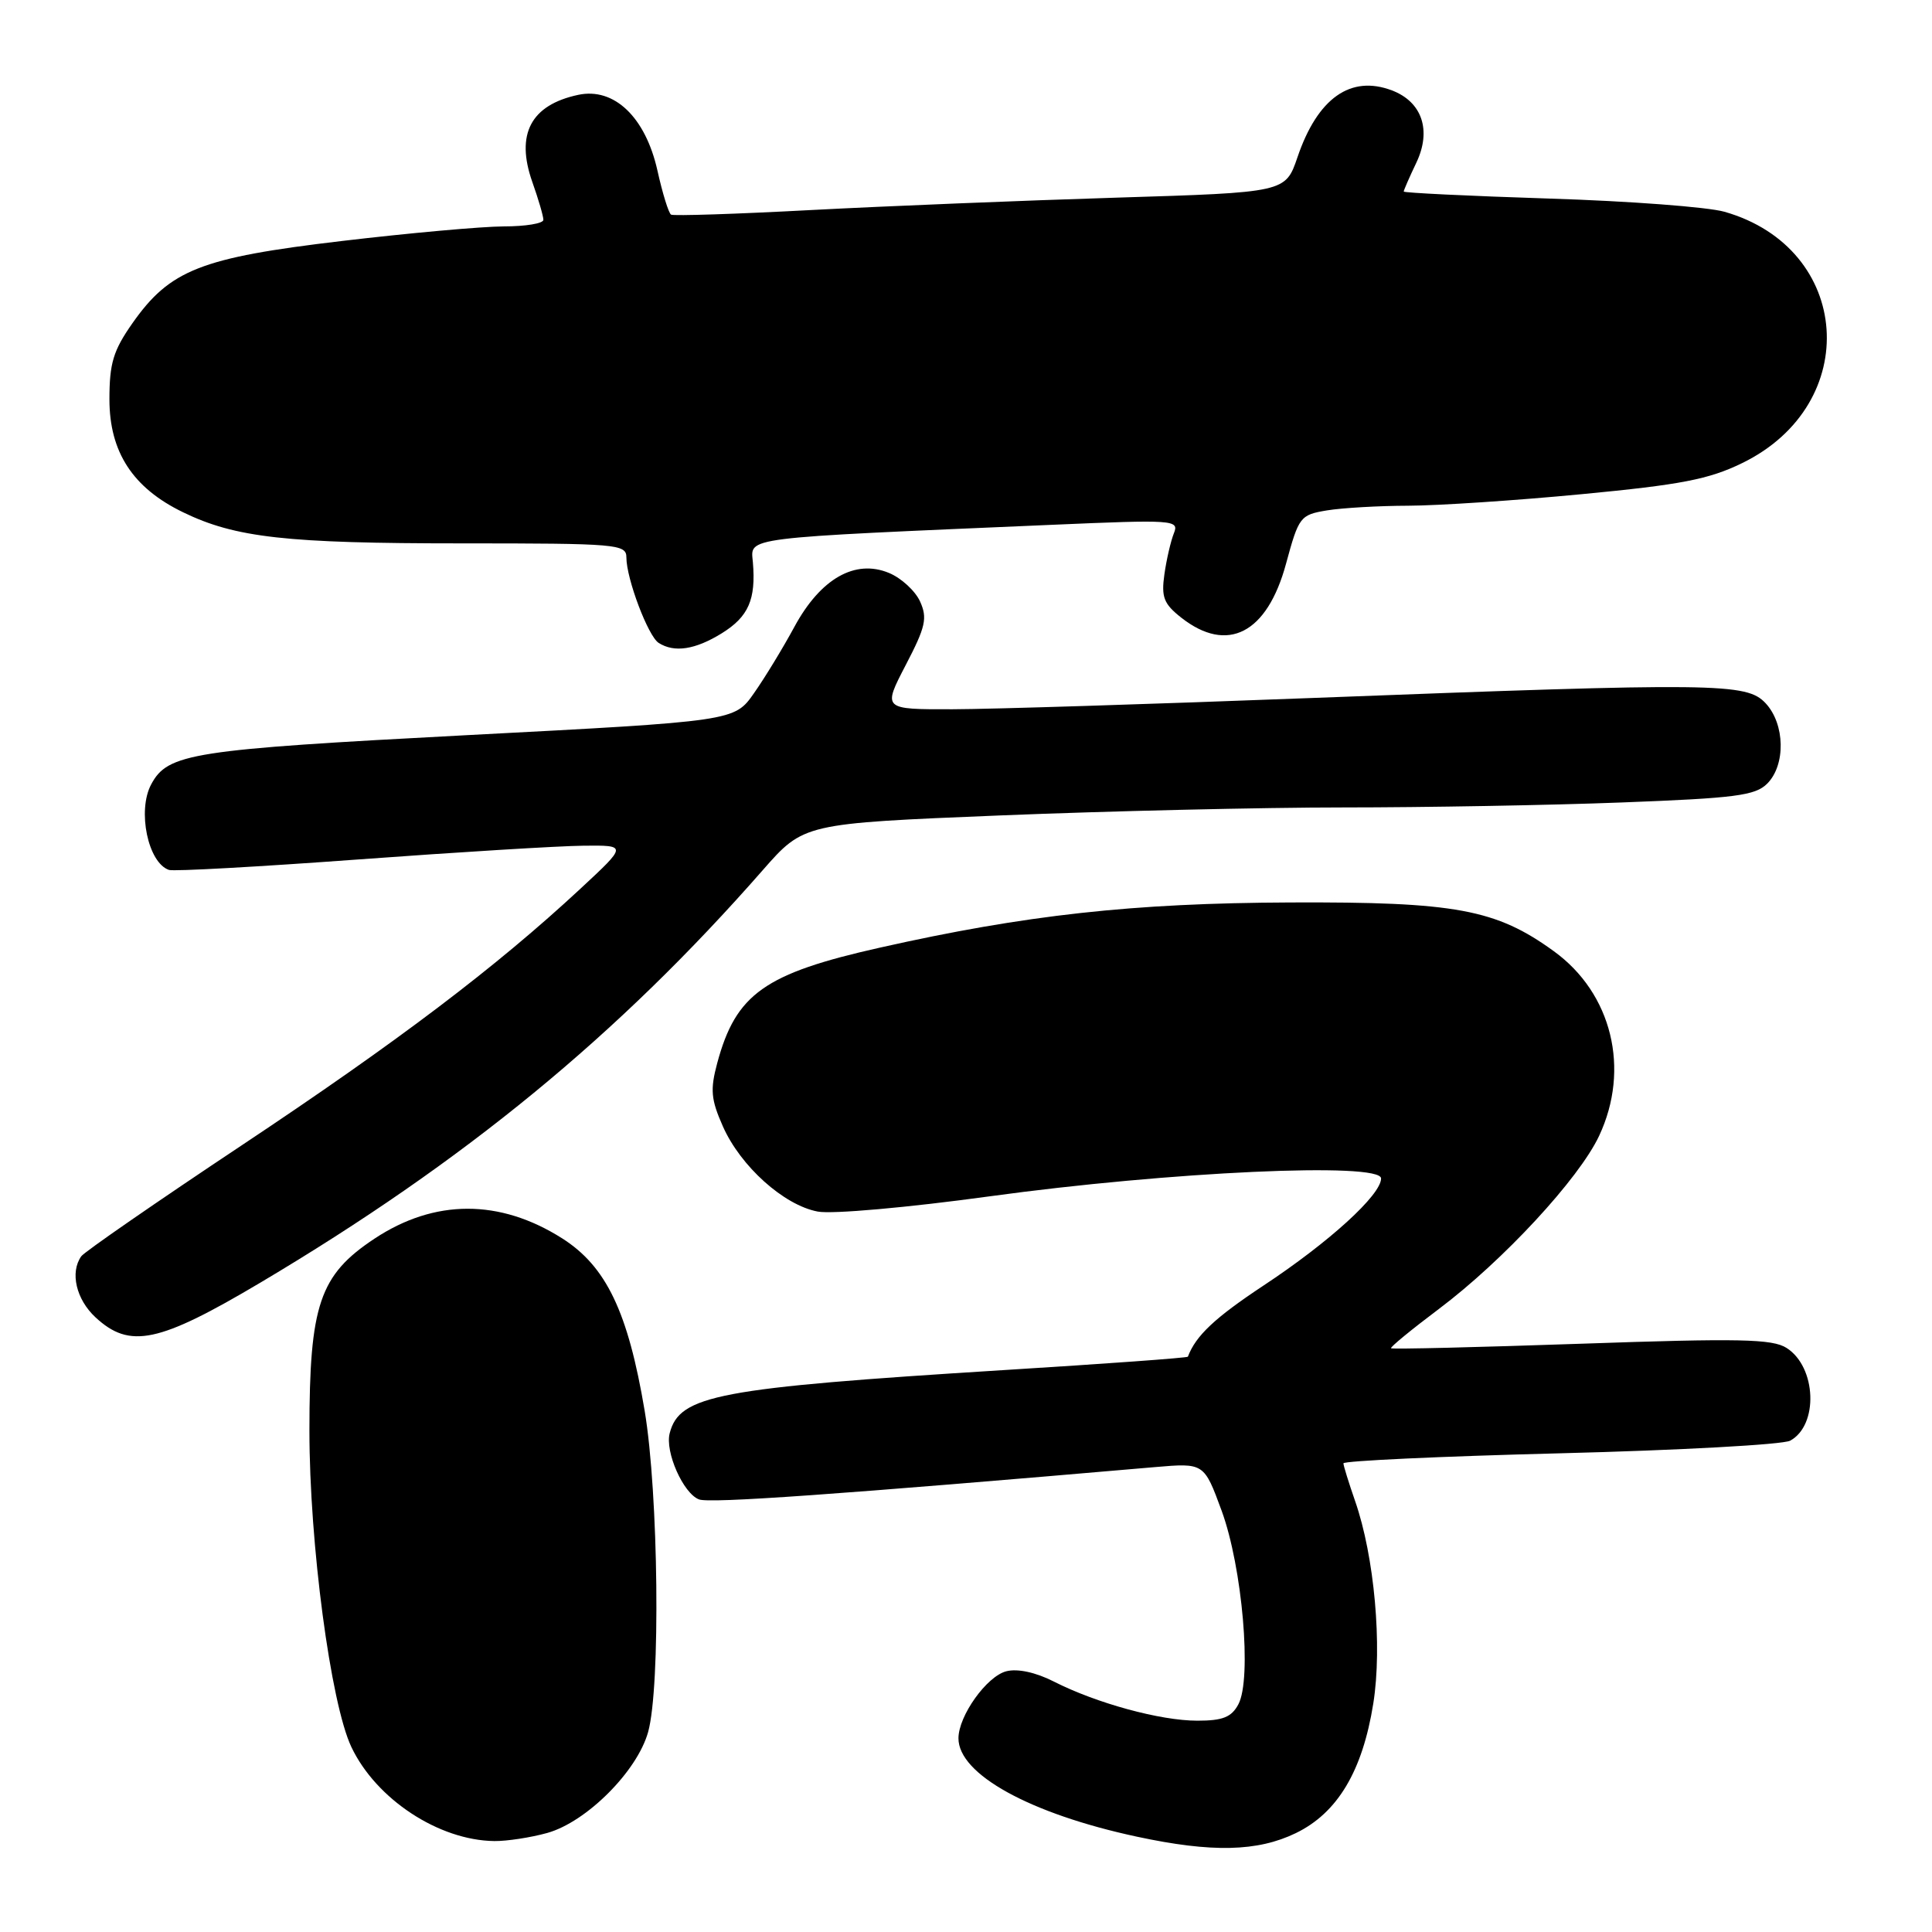 <?xml version="1.0" encoding="UTF-8" standalone="no"?>
<!DOCTYPE svg PUBLIC "-//W3C//DTD SVG 1.1//EN" "http://www.w3.org/Graphics/SVG/1.1/DTD/svg11.dtd" >
<svg xmlns="http://www.w3.org/2000/svg" xmlns:xlink="http://www.w3.org/1999/xlink" version="1.1" viewBox="0 0 256 256">
 <g >
 <path fill="currentColor"
d=" M 171.70 242.90 C 177.23 240.22 180.54 234.69 181.97 225.71 C 183.18 218.09 182.12 206.25 179.56 198.90 C 178.72 196.48 178.02 194.23 178.01 193.90 C 178.01 193.57 190.92 192.97 206.71 192.57 C 222.50 192.17 236.22 191.42 237.20 190.90 C 240.99 188.86 240.70 181.13 236.73 178.61 C 234.86 177.41 230.46 177.32 209.54 178.05 C 195.81 178.52 184.46 178.80 184.32 178.65 C 184.18 178.51 187.03 176.17 190.65 173.45 C 199.18 167.04 209.22 156.19 211.89 150.51 C 216.05 141.65 213.59 131.61 205.89 126.04 C 198.23 120.48 192.86 119.49 171.00 119.58 C 150.13 119.66 135.88 121.23 116.62 125.56 C 101.32 128.99 97.51 131.69 95.04 140.85 C 94.09 144.39 94.20 145.67 95.79 149.26 C 98.13 154.54 103.87 159.70 108.36 160.54 C 110.26 160.90 120.27 160.01 131.13 158.52 C 155.03 155.24 183.00 153.96 183.00 156.15 C 183.00 158.33 176.12 164.60 167.41 170.35 C 160.98 174.61 158.45 176.98 157.40 179.77 C 157.34 179.92 146.32 180.72 132.90 181.55 C 95.10 183.91 90.05 184.86 88.74 189.90 C 88.09 192.37 90.53 197.88 92.62 198.68 C 94.04 199.23 110.90 198.04 153.02 194.40 C 159.54 193.84 159.54 193.84 161.87 200.17 C 164.62 207.66 165.90 222.45 164.09 225.83 C 163.18 227.54 162.02 228.00 158.65 228.00 C 153.75 228.00 145.29 225.69 139.63 222.81 C 137.25 221.60 134.84 221.07 133.35 221.45 C 130.76 222.10 127.01 227.34 127.00 230.33 C 126.99 235.10 136.48 240.33 150.65 243.37 C 160.58 245.50 166.62 245.36 171.70 242.90 Z  M 72.50 242.88 C 77.71 241.43 84.43 234.71 85.88 229.50 C 87.54 223.52 87.26 197.90 85.42 186.93 C 83.22 173.84 80.33 167.80 74.49 164.09 C 66.21 158.84 57.58 158.86 49.62 164.13 C 42.34 168.95 41.00 172.90 41.00 189.57 C 41.00 204.50 43.81 225.69 46.56 231.49 C 49.84 238.40 58.14 243.86 65.50 243.95 C 67.15 243.97 70.30 243.49 72.50 242.88 Z  M 34.51 169.95 C 61.55 153.89 81.93 137.15 101.07 115.30 C 106.50 109.11 106.50 109.11 132.50 108.05 C 146.80 107.47 167.28 106.99 178.00 106.99 C 188.72 106.99 205.34 106.70 214.91 106.33 C 229.93 105.76 232.58 105.42 234.16 103.84 C 236.63 101.37 236.53 95.95 233.96 93.19 C 231.43 90.48 227.68 90.43 173.50 92.50 C 152.60 93.30 131.33 93.97 126.23 93.98 C 116.96 94.00 116.96 94.00 120.01 88.13 C 122.66 83.05 122.91 81.90 121.91 79.69 C 121.27 78.29 119.42 76.59 117.80 75.92 C 113.30 74.05 108.72 76.67 105.26 83.06 C 103.74 85.87 101.33 89.83 99.90 91.86 C 97.31 95.56 97.31 95.56 61.90 97.41 C 25.35 99.33 22.24 99.81 20.03 103.94 C 18.17 107.42 19.61 114.33 22.39 115.27 C 23.00 115.48 34.30 114.85 47.50 113.88 C 60.70 112.91 74.11 112.09 77.31 112.06 C 83.11 112.00 83.11 112.00 76.92 117.75 C 65.71 128.16 52.79 137.95 32.00 151.78 C 20.72 159.28 11.17 165.89 10.77 166.46 C 9.25 168.60 10.09 172.17 12.65 174.55 C 17.20 178.77 21.02 177.96 34.51 169.95 Z  M 95.63 83.92 C 99.18 81.72 100.18 79.44 99.76 74.50 C 99.47 71.13 97.86 71.33 139.39 69.54 C 155.57 68.84 156.26 68.89 155.55 70.65 C 155.14 71.67 154.57 74.12 154.29 76.09 C 153.86 79.13 154.20 80.01 156.52 81.84 C 162.64 86.65 167.91 83.94 170.41 74.68 C 172.10 68.46 172.28 68.22 175.83 67.63 C 177.85 67.30 182.69 67.02 186.59 67.01 C 190.49 67.00 200.84 66.32 209.59 65.48 C 222.73 64.23 226.43 63.52 230.85 61.36 C 246.87 53.56 245.41 32.88 228.50 28.06 C 226.30 27.43 215.84 26.64 205.25 26.31 C 194.66 25.97 186.00 25.55 186.00 25.38 C 186.00 25.21 186.75 23.49 187.67 21.56 C 189.71 17.28 188.44 13.50 184.44 11.98 C 178.97 9.90 174.58 13.00 171.92 20.84 C 170.33 25.50 170.33 25.50 147.92 26.19 C 135.59 26.57 117.40 27.31 107.50 27.83 C 97.60 28.36 89.24 28.63 88.92 28.44 C 88.60 28.25 87.78 25.61 87.11 22.58 C 85.52 15.51 81.37 11.55 76.61 12.57 C 70.34 13.91 68.30 17.77 70.53 24.10 C 71.34 26.38 72.00 28.64 72.00 29.13 C 72.00 29.61 69.64 30.00 66.75 30.00 C 63.86 30.01 54.18 30.88 45.24 31.94 C 26.61 34.14 22.51 35.76 17.54 42.84 C 15.01 46.45 14.50 48.13 14.50 52.91 C 14.50 59.90 17.60 64.66 24.26 67.88 C 31.20 71.25 37.96 72.00 61.14 72.00 C 81.84 72.00 83.00 72.10 83.00 73.87 C 83.00 76.68 85.88 84.31 87.28 85.19 C 89.35 86.51 92.12 86.09 95.63 83.92 Z "/>
</g>
</svg>